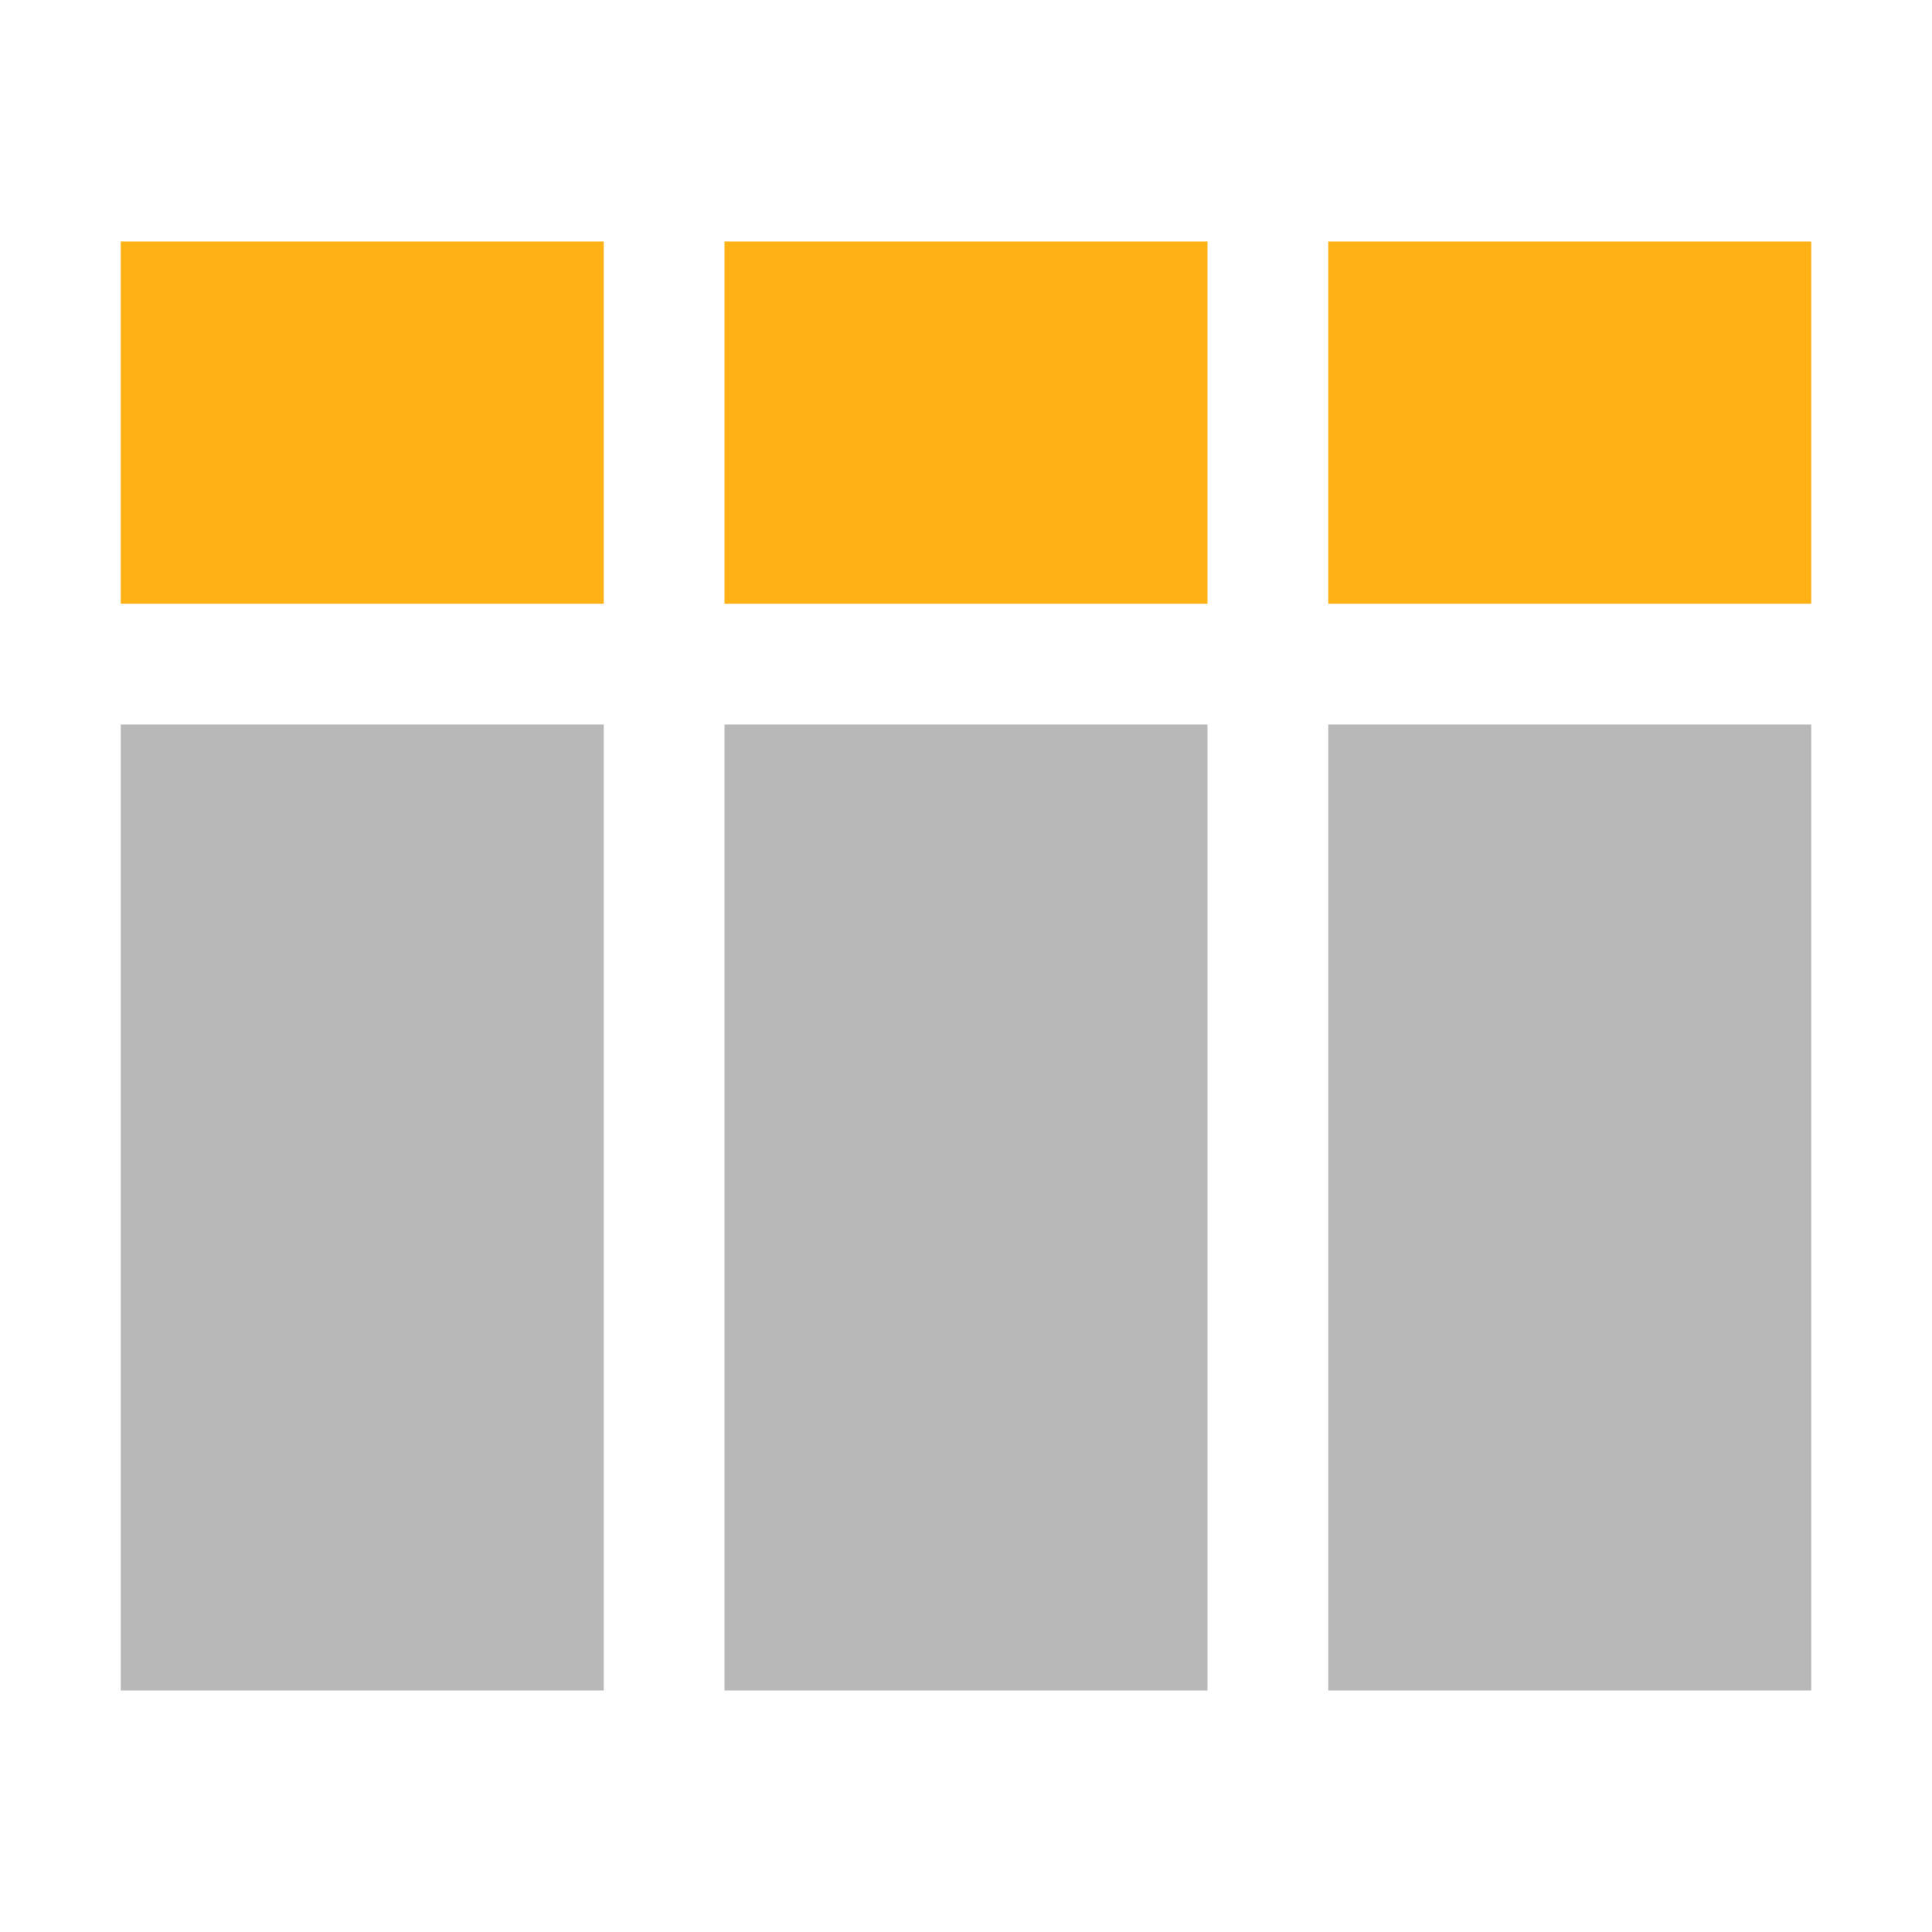 <?xml version="1.0" encoding="utf-8"?>
<!-- Generator: Adobe Illustrator 21.1.0, SVG Export Plug-In . SVG Version: 6.00 Build 0)  -->
<svg version="1.1" id="Layer_1" xmlns="http://www.w3.org/2000/svg" xmlns:xlink="http://www.w3.org/1999/xlink" x="0px" y="0px"
	 viewBox="0 0 32 32" style="enable-background:new 0 0 32 32;" xml:space="preserve">
<style type="text/css">
	.Yellow{fill:#FFB115;}
	.Red{fill:#D11C1C;}
	.Black{fill:#727272;}
	.Blue{fill:#1177D7;}
	.White{fill:#FFFFFF;}
	.Green{fill:#039C23;}
	.st0{opacity:0.75;}
	.st1{opacity:0.5;}
	.st2{opacity:0.25;}
	.st3{fill:#FFB115;}
</style>
<g>
</g>
<g id="ColumnHeaders">
	<path class="Yellow" d="M12,4h8v6h-8V4z M22,4h8v6h-8V4z M2,4h8v6H2V4z"/>
	<g class="st1">
		<path class="Black" d="M12,12h8v16h-8V12z M2,12h8v16H2V12z M22,28h8V12h-8V28z"/>
	</g>
</g>
</svg>
